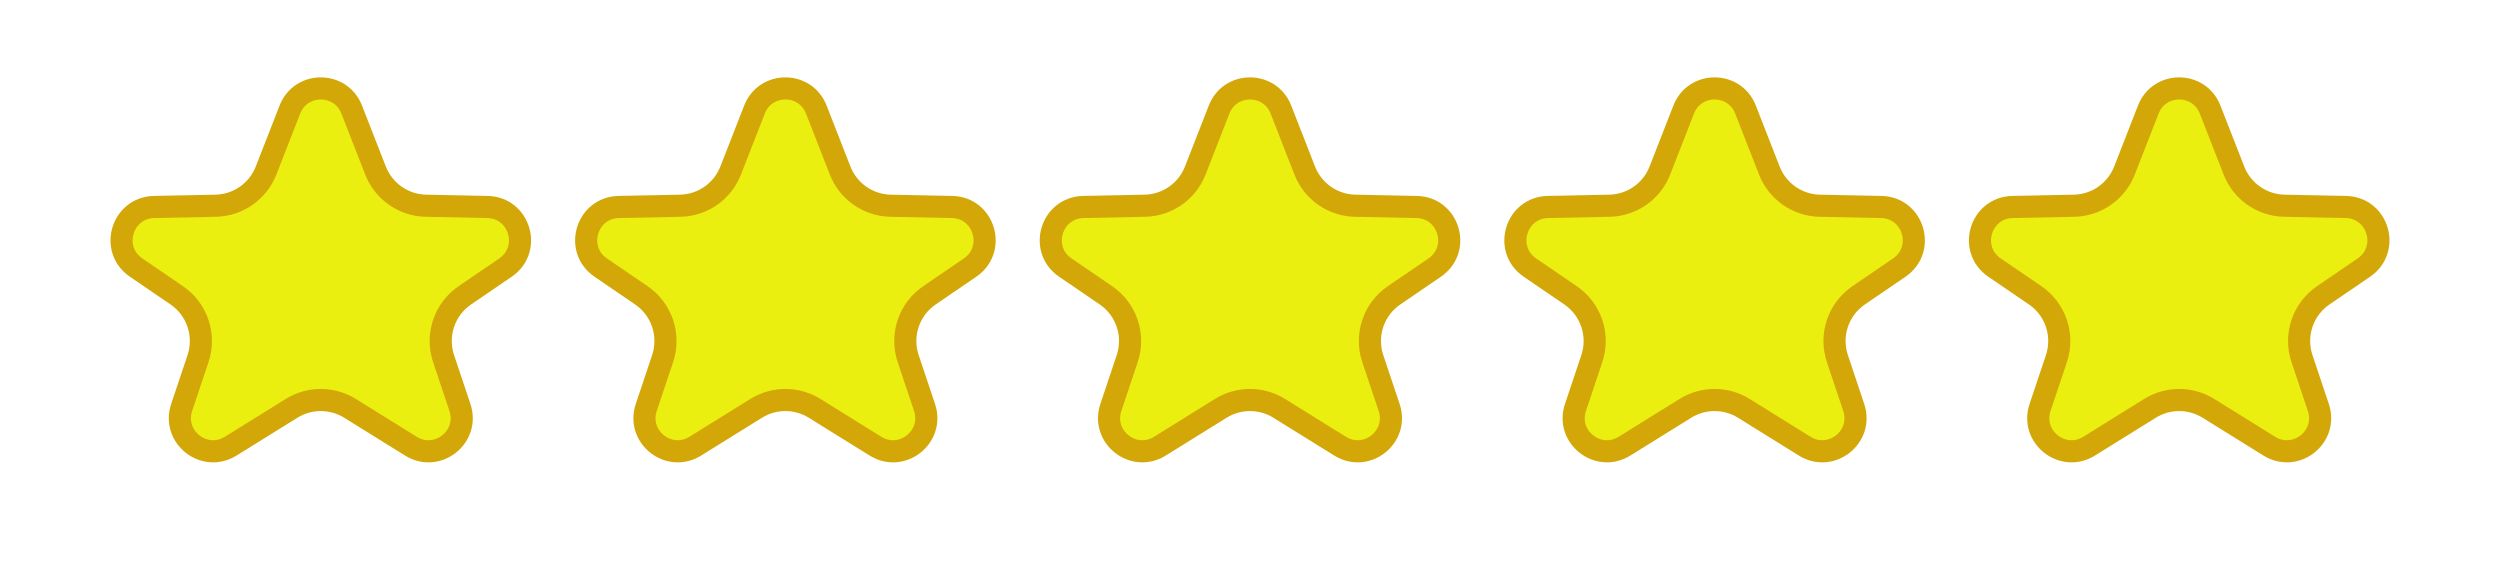 <svg width="113" height="26" viewBox="0 0 113 26" fill="none" xmlns="http://www.w3.org/2000/svg">
<path d="M15.897 4.952L16.974 7.709C17.342 8.651 18.241 9.279 19.252 9.299L22.033 9.356C23.492 9.385 24.054 11.271 22.848 12.094L21.01 13.349C20.087 13.98 19.695 15.147 20.049 16.207L20.789 18.417C21.235 19.749 19.769 20.908 18.575 20.168L15.819 18.456C15.011 17.955 13.989 17.955 13.181 18.456L10.425 20.168C9.231 20.908 7.765 19.749 8.211 18.417L8.951 16.207C9.306 15.147 8.913 13.98 7.99 13.349L6.152 12.094C4.946 11.271 5.508 9.385 6.967 9.356L9.748 9.299C10.759 9.279 11.658 8.651 12.026 7.709L13.103 4.952C13.6 3.679 15.4 3.679 15.897 4.952Z" fill="#EBEF0F" stroke="#D3A707"/>
<path d="M36.897 4.952L37.974 7.709C38.342 8.651 39.241 9.279 40.252 9.299L43.033 9.356C44.492 9.385 45.054 11.271 43.848 12.094L42.01 13.349C41.087 13.98 40.694 15.147 41.049 16.207L41.789 18.417C42.235 19.749 40.769 20.908 39.575 20.168L36.819 18.456C36.011 17.955 34.989 17.955 34.181 18.456L31.425 20.168C30.231 20.908 28.765 19.749 29.211 18.417L29.951 16.207C30.305 15.147 29.913 13.98 28.99 13.349L27.152 12.094C25.946 11.271 26.508 9.385 27.967 9.356L30.748 9.299C31.759 9.279 32.658 8.651 33.026 7.709L34.103 4.952C34.6 3.679 36.4 3.679 36.897 4.952Z" fill="#EBEF0F" stroke="#D3A707"/>
<path d="M57.897 4.952L58.974 7.709C59.342 8.651 60.241 9.279 61.252 9.299L64.033 9.356C65.492 9.385 66.054 11.271 64.848 12.094L63.01 13.349C62.087 13.98 61.694 15.147 62.049 16.207L62.789 18.417C63.235 19.749 61.769 20.908 60.575 20.168L57.819 18.456C57.011 17.955 55.989 17.955 55.181 18.456L52.425 20.168C51.231 20.908 49.765 19.749 50.211 18.417L50.951 16.207C51.306 15.147 50.913 13.98 49.99 13.349L48.152 12.094C46.946 11.271 47.508 9.385 48.967 9.356L51.748 9.299C52.759 9.279 53.658 8.651 54.026 7.709L55.103 4.952C55.6 3.679 57.4 3.679 57.897 4.952Z" fill="#EBEF0F" stroke="#D3A707"/>
<path d="M78.897 4.952L79.974 7.709C80.342 8.651 81.241 9.279 82.252 9.299L85.033 9.356C86.492 9.385 87.054 11.271 85.848 12.094L84.01 13.349C83.087 13.98 82.695 15.147 83.049 16.207L83.789 18.417C84.235 19.749 82.769 20.908 81.575 20.168L78.819 18.456C78.011 17.955 76.989 17.955 76.181 18.456L73.425 20.168C72.231 20.908 70.765 19.749 71.211 18.417L71.951 16.207C72.305 15.147 71.913 13.98 70.99 13.349L69.152 12.094C67.946 11.271 68.508 9.385 69.967 9.356L72.748 9.299C73.759 9.279 74.658 8.651 75.026 7.709L76.103 4.952C76.6 3.679 78.4 3.679 78.897 4.952Z" fill="#EBEF0F" stroke="#D3A707"/>
<path d="M99.897 4.952L100.974 7.709C101.342 8.651 102.241 9.279 103.252 9.299L106.033 9.356C107.492 9.385 108.054 11.271 106.848 12.094L105.01 13.349C104.087 13.98 103.694 15.147 104.049 16.207L104.789 18.417C105.235 19.749 103.769 20.908 102.575 20.168L99.819 18.456C99.011 17.955 97.989 17.955 97.181 18.456L94.425 20.168C93.231 20.908 91.765 19.749 92.211 18.417L92.951 16.207C93.305 15.147 92.913 13.98 91.99 13.349L90.152 12.094C88.946 11.271 89.508 9.385 90.967 9.356L93.748 9.299C94.759 9.279 95.658 8.651 96.026 7.709L97.103 4.952C97.6 3.679 99.4 3.679 99.897 4.952Z" fill="#EBEF0F" stroke="#D3A707"/>
</svg>
